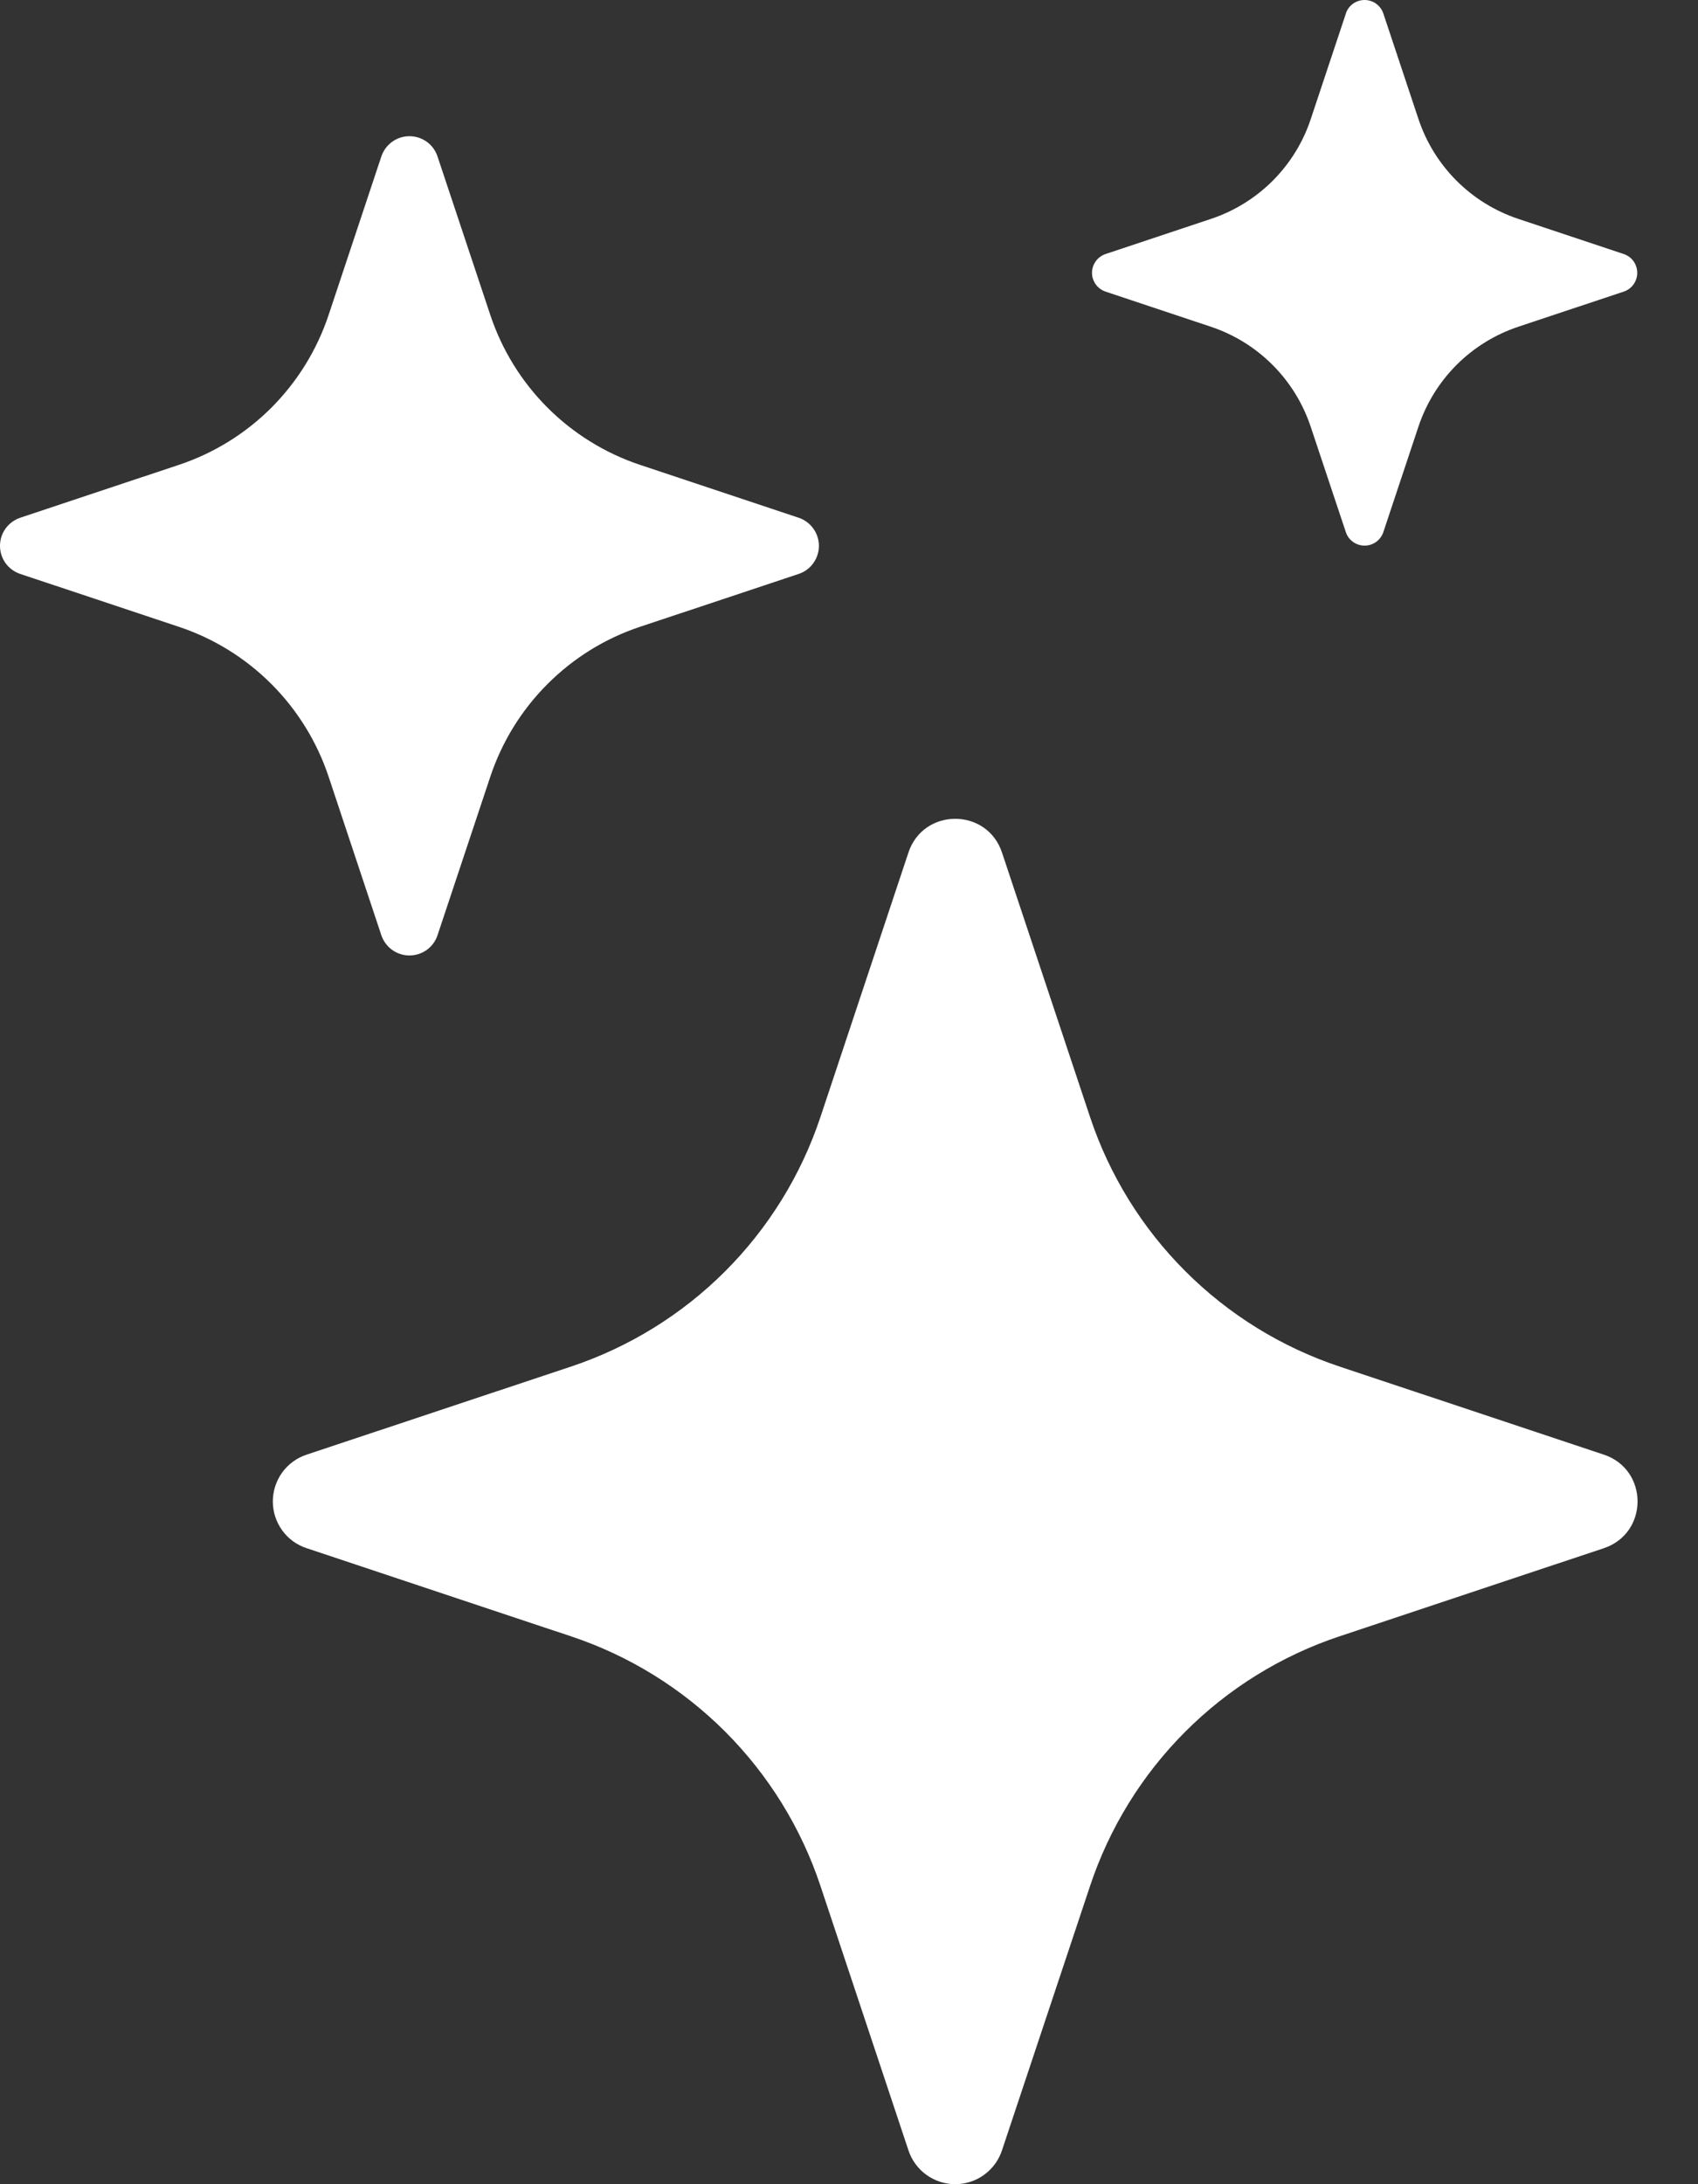 <svg width="28" height="36" viewBox="0 0 28 36" fill="none" xmlns="http://www.w3.org/2000/svg">
<rect x="0" y="0" width="28" height="36" fill="#333333" stroke="none"/>
<path d="M14.98 14.052C15.227 13.31 16.276 13.31 16.523 14.052L17.975 18.411C18.294 19.369 18.832 20.239 19.547 20.953C20.261 21.667 21.132 22.205 22.09 22.524L26.446 23.975C27.189 24.222 27.189 25.271 26.446 25.518L22.088 26.97C21.13 27.289 20.259 27.827 19.545 28.542C18.831 29.256 18.294 30.127 17.975 31.085L16.523 35.441C16.47 35.603 16.367 35.745 16.228 35.845C16.09 35.946 15.923 36 15.752 36C15.581 36 15.414 35.946 15.275 35.845C15.137 35.745 15.033 35.603 14.98 35.441L13.529 31.083C13.21 30.125 12.672 29.255 11.958 28.541C11.244 27.827 10.374 27.289 9.416 26.97L5.058 25.518C4.895 25.465 4.753 25.362 4.653 25.223C4.553 25.084 4.499 24.918 4.499 24.747C4.499 24.576 4.553 24.409 4.653 24.27C4.753 24.132 4.895 24.028 5.058 23.975L9.416 22.524C10.374 22.204 11.244 21.667 11.958 20.953C12.672 20.239 13.21 19.368 13.529 18.411L14.98 14.052ZM6.288 2.58C6.321 2.482 6.383 2.397 6.466 2.337C6.549 2.277 6.649 2.245 6.752 2.245C6.854 2.245 6.954 2.277 7.038 2.337C7.121 2.397 7.183 2.482 7.215 2.58L8.086 5.194C8.475 6.36 9.389 7.273 10.554 7.662L13.169 8.533C13.266 8.565 13.351 8.628 13.411 8.711C13.471 8.794 13.504 8.894 13.504 8.997C13.504 9.099 13.471 9.199 13.411 9.283C13.351 9.366 13.266 9.428 13.169 9.46L10.554 10.331C9.979 10.522 9.457 10.845 9.029 11.274C8.6 11.702 8.278 12.224 8.086 12.799L7.215 15.414C7.183 15.511 7.121 15.596 7.038 15.656C6.954 15.716 6.854 15.748 6.752 15.748C6.649 15.748 6.549 15.716 6.466 15.656C6.383 15.596 6.321 15.511 6.288 15.414L5.418 12.799C5.226 12.224 4.903 11.702 4.475 11.274C4.046 10.845 3.524 10.522 2.949 10.331L0.335 9.46C0.237 9.428 0.153 9.366 0.092 9.283C0.032 9.199 0 9.099 0 8.997C0 8.894 0.032 8.794 0.092 8.711C0.153 8.628 0.237 8.565 0.335 8.533L2.949 7.662C3.524 7.471 4.046 7.148 4.475 6.72C4.903 6.291 5.226 5.769 5.418 5.194L6.288 2.58ZM22.194 0.219C22.216 0.155 22.257 0.1 22.313 0.06C22.368 0.021 22.434 0 22.502 0C22.57 0 22.636 0.021 22.691 0.06C22.746 0.1 22.788 0.155 22.81 0.219L23.39 1.961C23.649 2.739 24.259 3.349 25.038 3.608L26.779 4.188C26.843 4.211 26.899 4.252 26.938 4.307C26.977 4.363 26.998 4.429 26.998 4.497C26.998 4.564 26.977 4.631 26.938 4.686C26.899 4.741 26.843 4.783 26.779 4.805L25.038 5.385C24.654 5.513 24.305 5.728 24.019 6.014C23.733 6.3 23.518 6.649 23.39 7.032L22.81 8.774C22.788 8.838 22.746 8.893 22.691 8.933C22.636 8.972 22.57 8.993 22.502 8.993C22.434 8.993 22.368 8.972 22.313 8.933C22.257 8.893 22.216 8.838 22.194 8.774L21.613 7.032C21.485 6.649 21.27 6.3 20.984 6.014C20.698 5.728 20.35 5.513 19.966 5.385L18.227 4.805C18.163 4.783 18.107 4.741 18.068 4.686C18.029 4.631 18.007 4.564 18.007 4.497C18.007 4.429 18.029 4.363 18.068 4.307C18.107 4.252 18.163 4.211 18.227 4.188L19.968 3.608C20.747 3.349 21.357 2.739 21.615 1.961L22.194 0.222V0.219Z" fill="white"/>
</svg>
